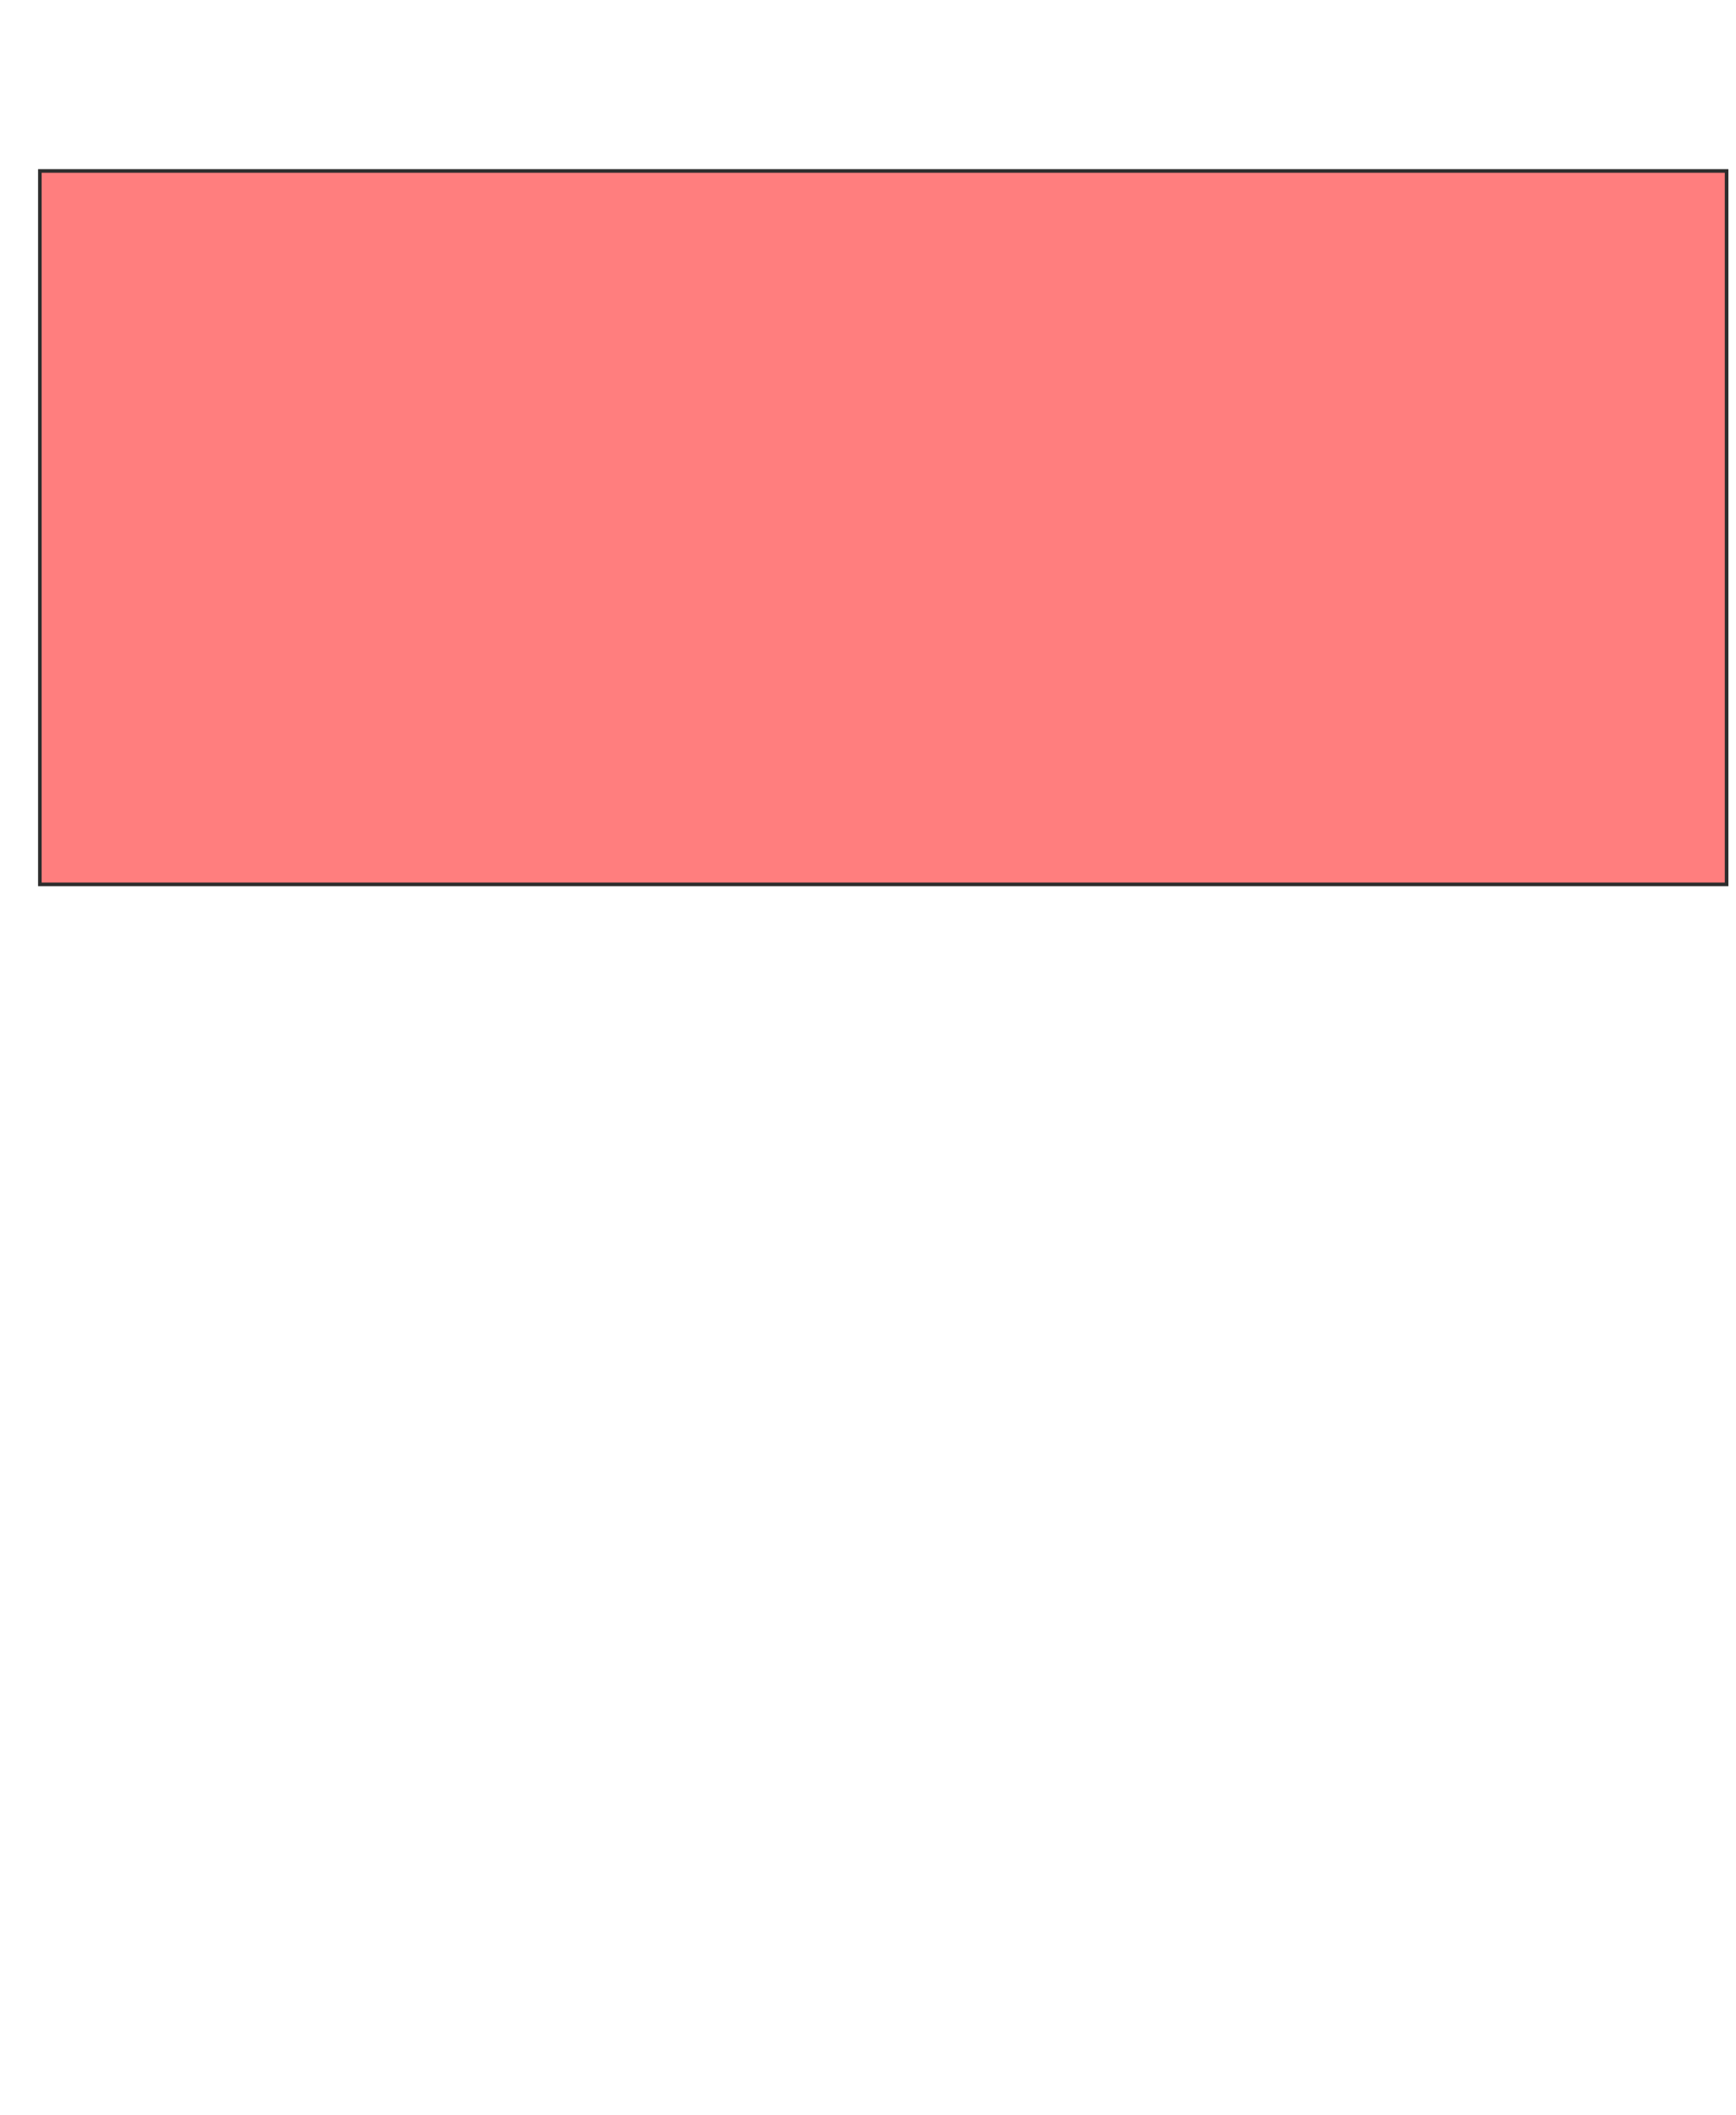 <svg xmlns="http://www.w3.org/2000/svg" width="482" height="587">
 <!-- Created with Image Occlusion Enhanced -->
 <g>
  <title>Labels</title>
 </g>
 <g>
  <title>Masks</title>
  <rect id="4f2f8890a2534694aa74923ab5335b50-ao-1" height="198.02" width="468.317" y="47.455" x="11.069" stroke="#2D2D2D" fill="#FF7E7E" class="qshape"/>
 </g>
</svg>